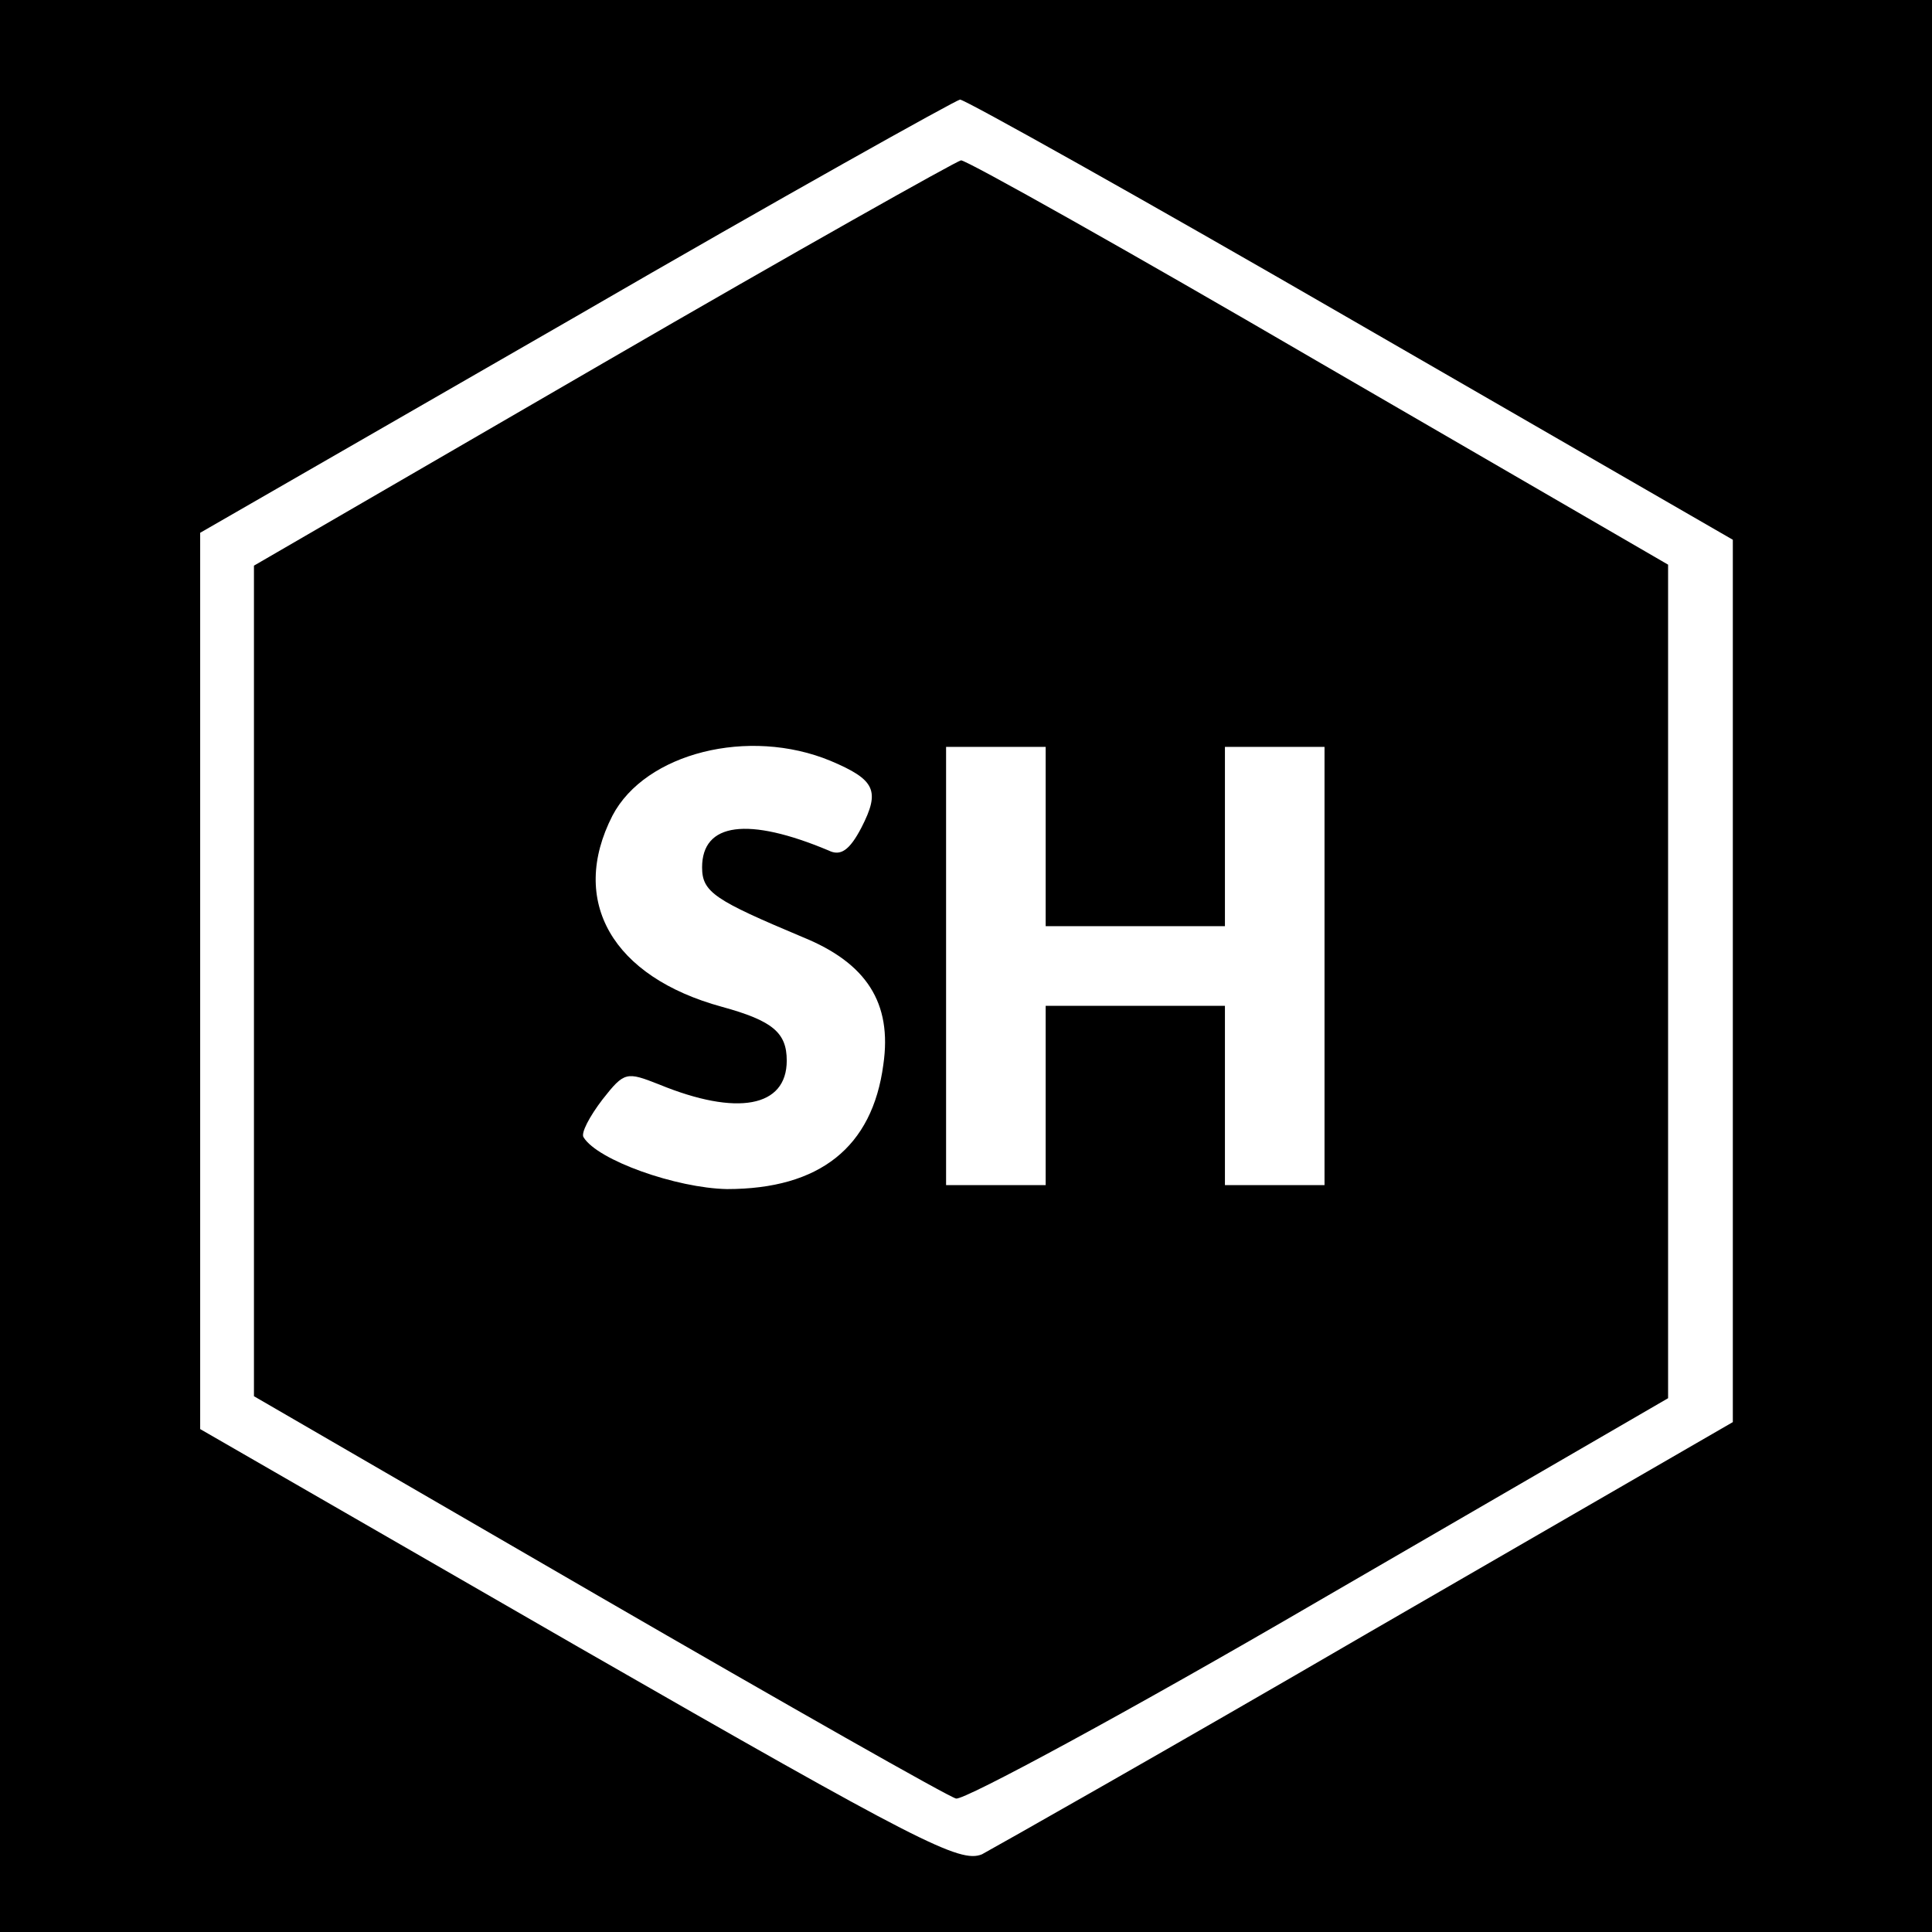 <?xml version="1.0" standalone="no"?>
<!DOCTYPE svg PUBLIC "-//W3C//DTD SVG 20010904//EN"
 "http://www.w3.org/TR/2001/REC-SVG-20010904/DTD/svg10.dtd">
<svg version="1.0" xmlns="http://www.w3.org/2000/svg"
 width="194pt" height="194pt" viewBox="0 0 194 194"
 preserveAspectRatio="xMidYMid meet">
<g transform="translate(0,194) scale(0.1,-0.1)"
fill="#000000" stroke="none">
<path d="M0 970 l0 -970 970 0 970 0 0 970 0 970 -970 0 -970 0 0 -970z m1357
649 l383 -221 0 -443 0 -443 -365 -211 c-201 -117 -376 -216 -389 -223 -22 -9
-62 11 -405 208 l-380 219 0 450 0 450 377 217 c207 120 381 217 386 218 5 0
182 -99 393 -221z"/>
<path d="M605 1575 l-350 -203 0 -417 0 -417 345 -200 c190 -110 352 -202 360
-204 8 -2 173 87 365 199 l350 203 0 419 0 418 -350 203 c-192 112 -354 203
-360 203 -5 -1 -167 -92 -360 -204z m229 -399 c45 -19 50 -30 31 -67 -12 -23
-21 -29 -33 -23 -81 34 -127 28 -127 -17 0 -25 13 -33 101 -70 64 -26 90 -66
81 -128 -11 -83 -64 -125 -157 -125 -51 1 -130 29 -144 52 -3 4 6 21 19 38 22
28 24 28 57 15 78 -32 128 -23 128 24 0 28 -14 40 -65 54 -110 30 -154 106
-110 192 33 63 137 89 219 55z m216 -76 l0 -90 90 0 90 0 0 90 0 90 50 0 50 0
0 -220 0 -220 -50 0 -50 0 0 90 0 90 -90 0 -90 0 0 -90 0 -90 -50 0 -50 0 0
220 0 220 50 0 50 0 0 -90z"/>
</g>
</svg>
